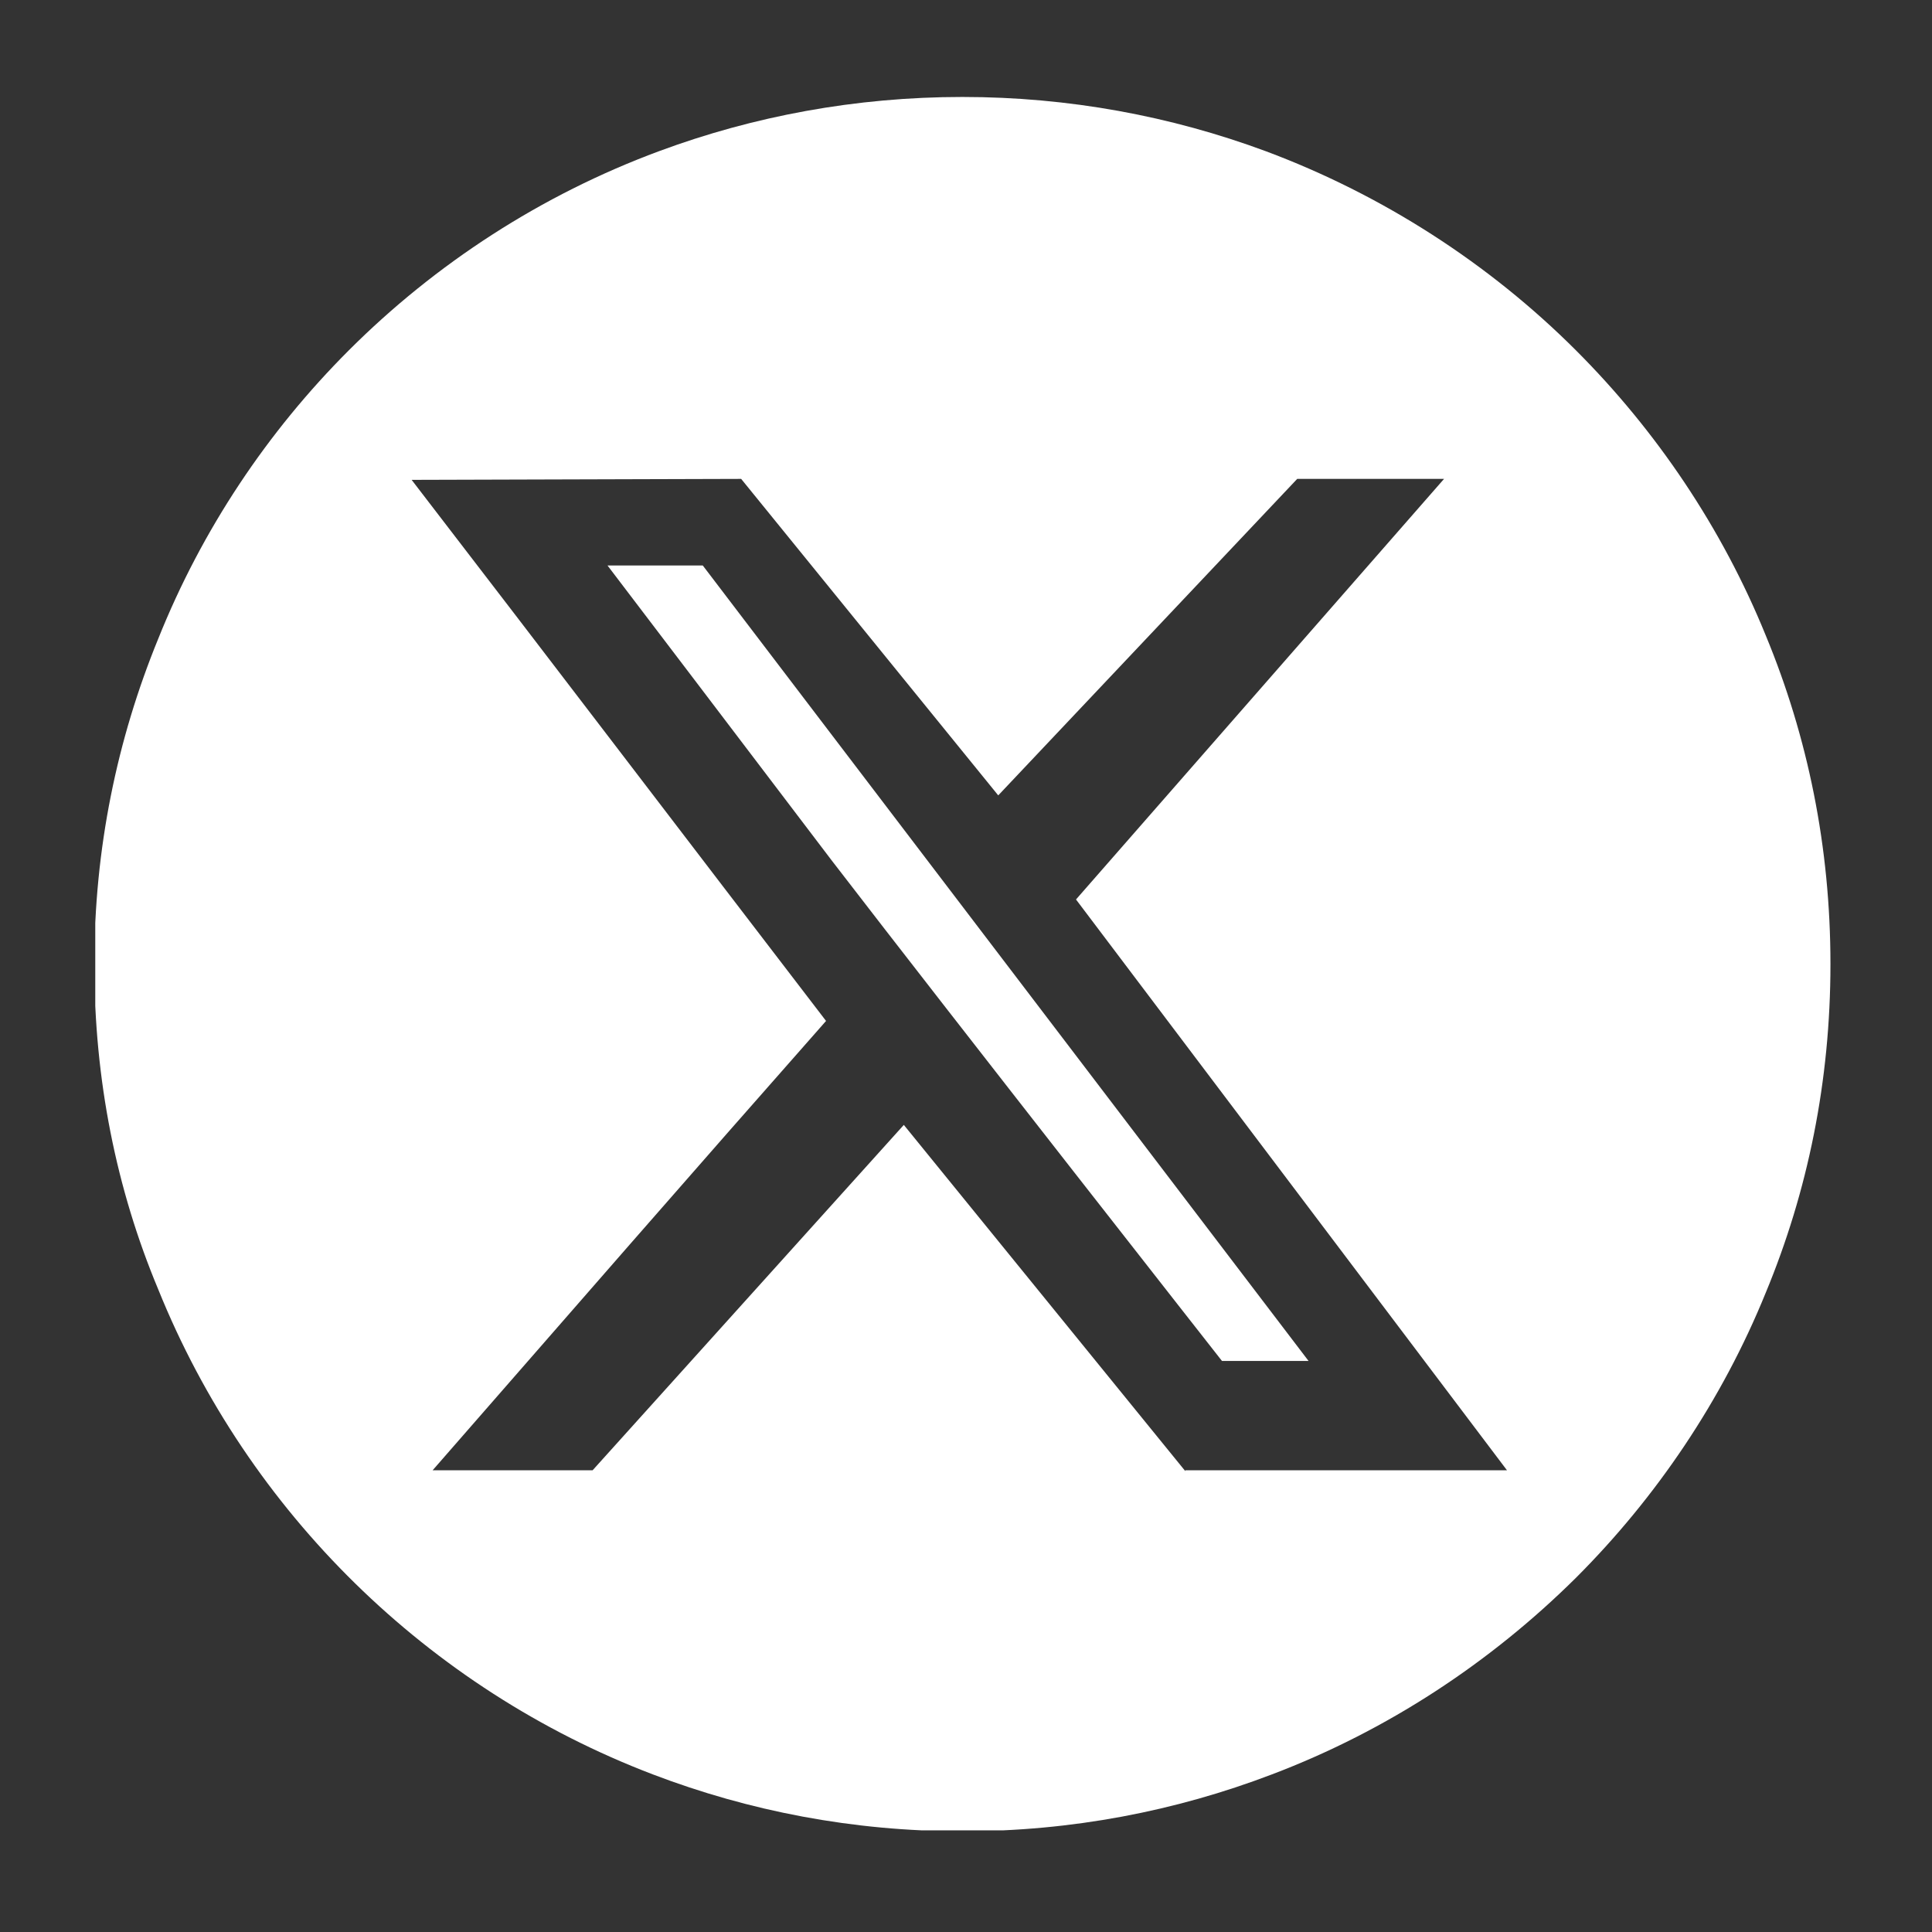 <svg width="16" height="16" viewBox="0 0 16 16" fill="none" xmlns="http://www.w3.org/2000/svg">
<rect x="0" y="0" width="16" height="16" fill="#333333" stroke="none"/>
<g clip-path="url(#clip0_592_14882)">
<path d="M14.623 5.262C14.261 4.372 13.718 3.568 13.052 2.902C12.335 2.185 11.452 1.614 10.482 1.252C9.7 0.962 8.853 0.803 7.97 0.803C7.087 0.803 6.24 0.962 5.458 1.252C4.481 1.614 3.605 2.185 2.888 2.902C2.215 3.575 1.672 4.386 1.31 5.291C0.969 6.124 0.781 7.029 0.781 7.984C0.781 8.94 0.962 9.845 1.31 10.677C2.055 12.523 3.547 13.986 5.407 14.695C6.204 14.999 7.065 15.166 7.97 15.166C8.875 15.166 9.736 14.999 10.533 14.695C11.488 14.333 12.343 13.769 13.052 13.066C13.718 12.4 14.261 11.597 14.623 10.706C14.971 9.867 15.159 8.954 15.159 7.984C15.159 7.014 14.971 6.102 14.623 5.262ZM9.816 12.183L7.485 9.316L4.908 12.176C4.908 12.176 4.053 12.176 3.583 12.176C4.676 10.924 5.748 9.693 6.841 8.455C5.697 6.964 4.567 5.479 3.409 3.974C3.482 3.974 6.138 3.966 6.138 3.966L8.267 6.587L10.743 3.966H11.959L8.911 7.449L12.48 12.176H9.816V12.183Z" fill="white"/>
<path d="M5.031 4.683C5.031 4.683 6.298 6.348 6.891 7.13C7.927 8.477 10.12 11.271 10.12 11.271C10.12 11.271 10.569 11.271 10.837 11.271C10.54 10.88 5.82 4.683 5.82 4.683H5.031Z" fill="white"/>
</g>
<defs>
<clipPath id="clip0_592_14882">
<rect width="14.37" height="14.363" fill="white" transform="translate(0.789 0.795)"/>
</clipPath>
</defs>
</svg>
